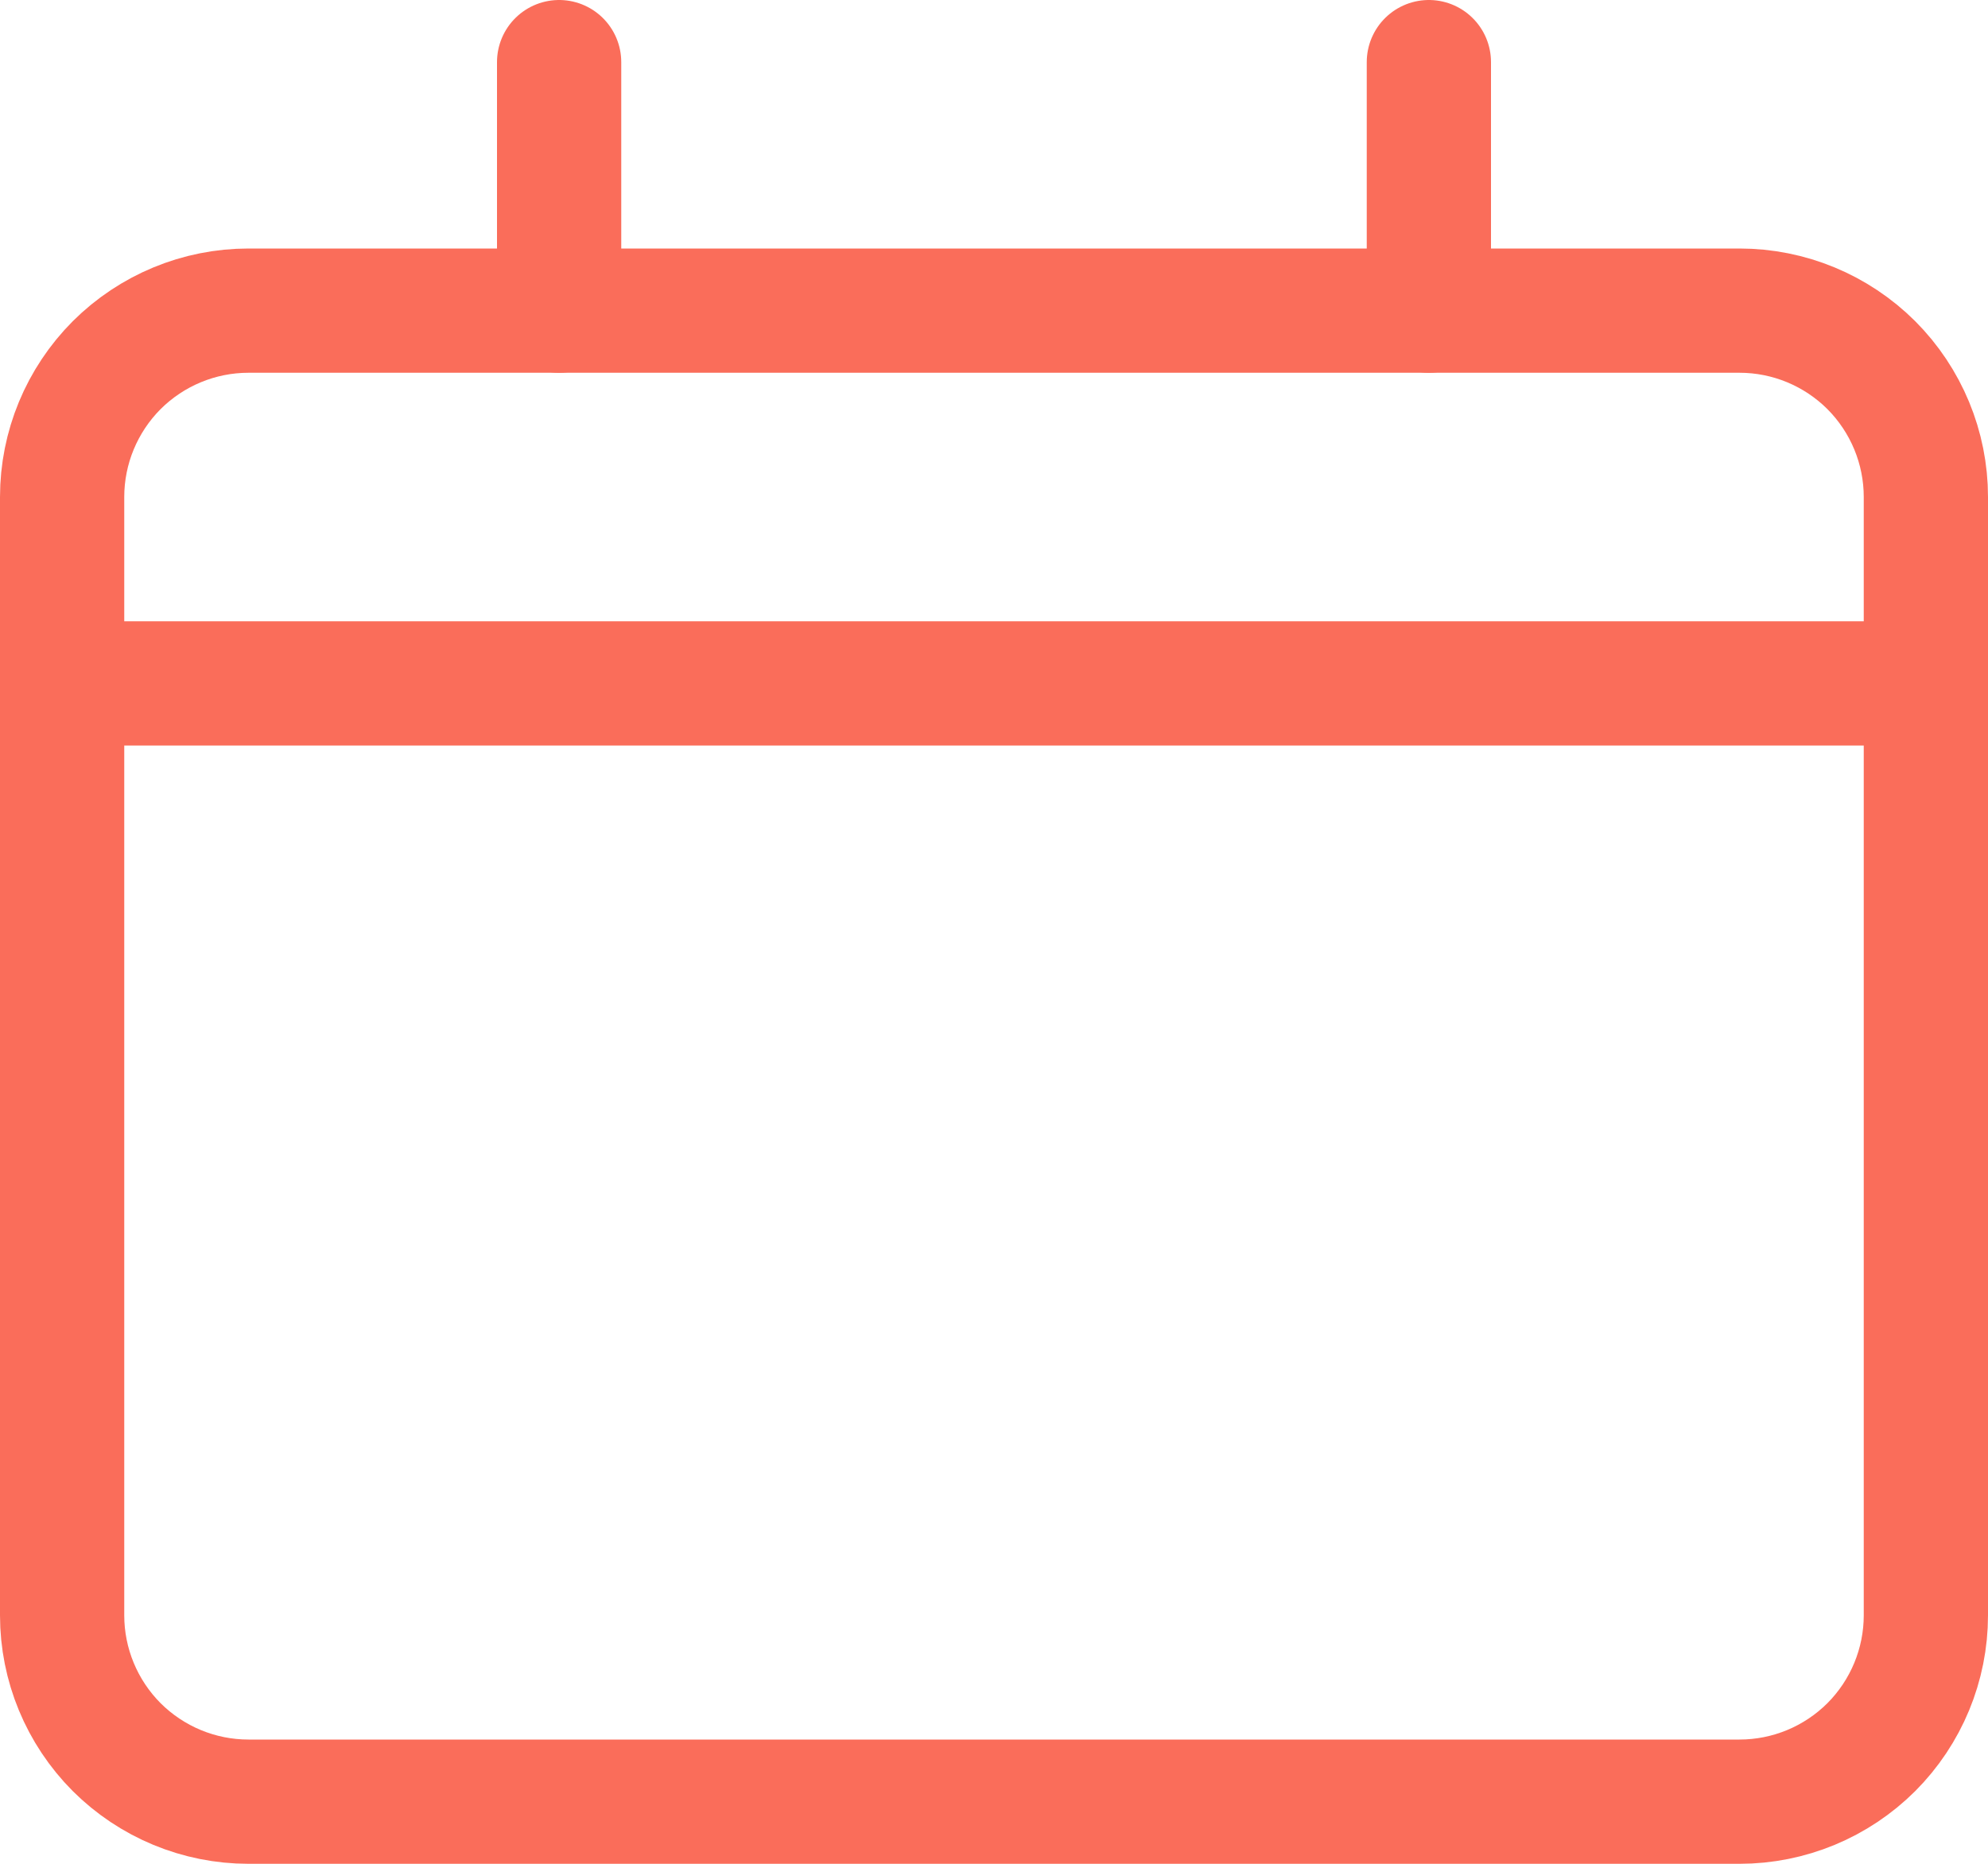 <svg width="16" height="15" viewBox="0 0 16 15" fill="none" xmlns="http://www.w3.org/2000/svg">
<path d="M0.5 5.5H15.5" stroke="#FA6D5A" stroke-linecap="round" stroke-linejoin="round"/>
<path d="M14 2.5H2C1.602 2.5 1.221 2.658 0.939 2.939C0.658 3.221 0.5 3.602 0.5 4V13C0.5 13.398 0.658 13.779 0.939 14.061C1.221 14.342 1.602 14.5 2 14.5H14C14.398 14.5 14.779 14.342 15.061 14.061C15.342 13.779 15.5 13.398 15.5 13V4C15.5 3.602 15.342 3.221 15.061 2.939C14.779 2.658 14.398 2.5 14 2.5V2.5Z" stroke="#FA6D5A" stroke-linecap="round" stroke-linejoin="round"/>
<path d="M4.5 0.5V2.5" stroke="#FA6D5A" stroke-linecap="round" stroke-linejoin="round"/>
<path d="M11.5 0.5V2.5" stroke="#FA6D5A" stroke-linecap="round" stroke-linejoin="round"/>
</svg>
